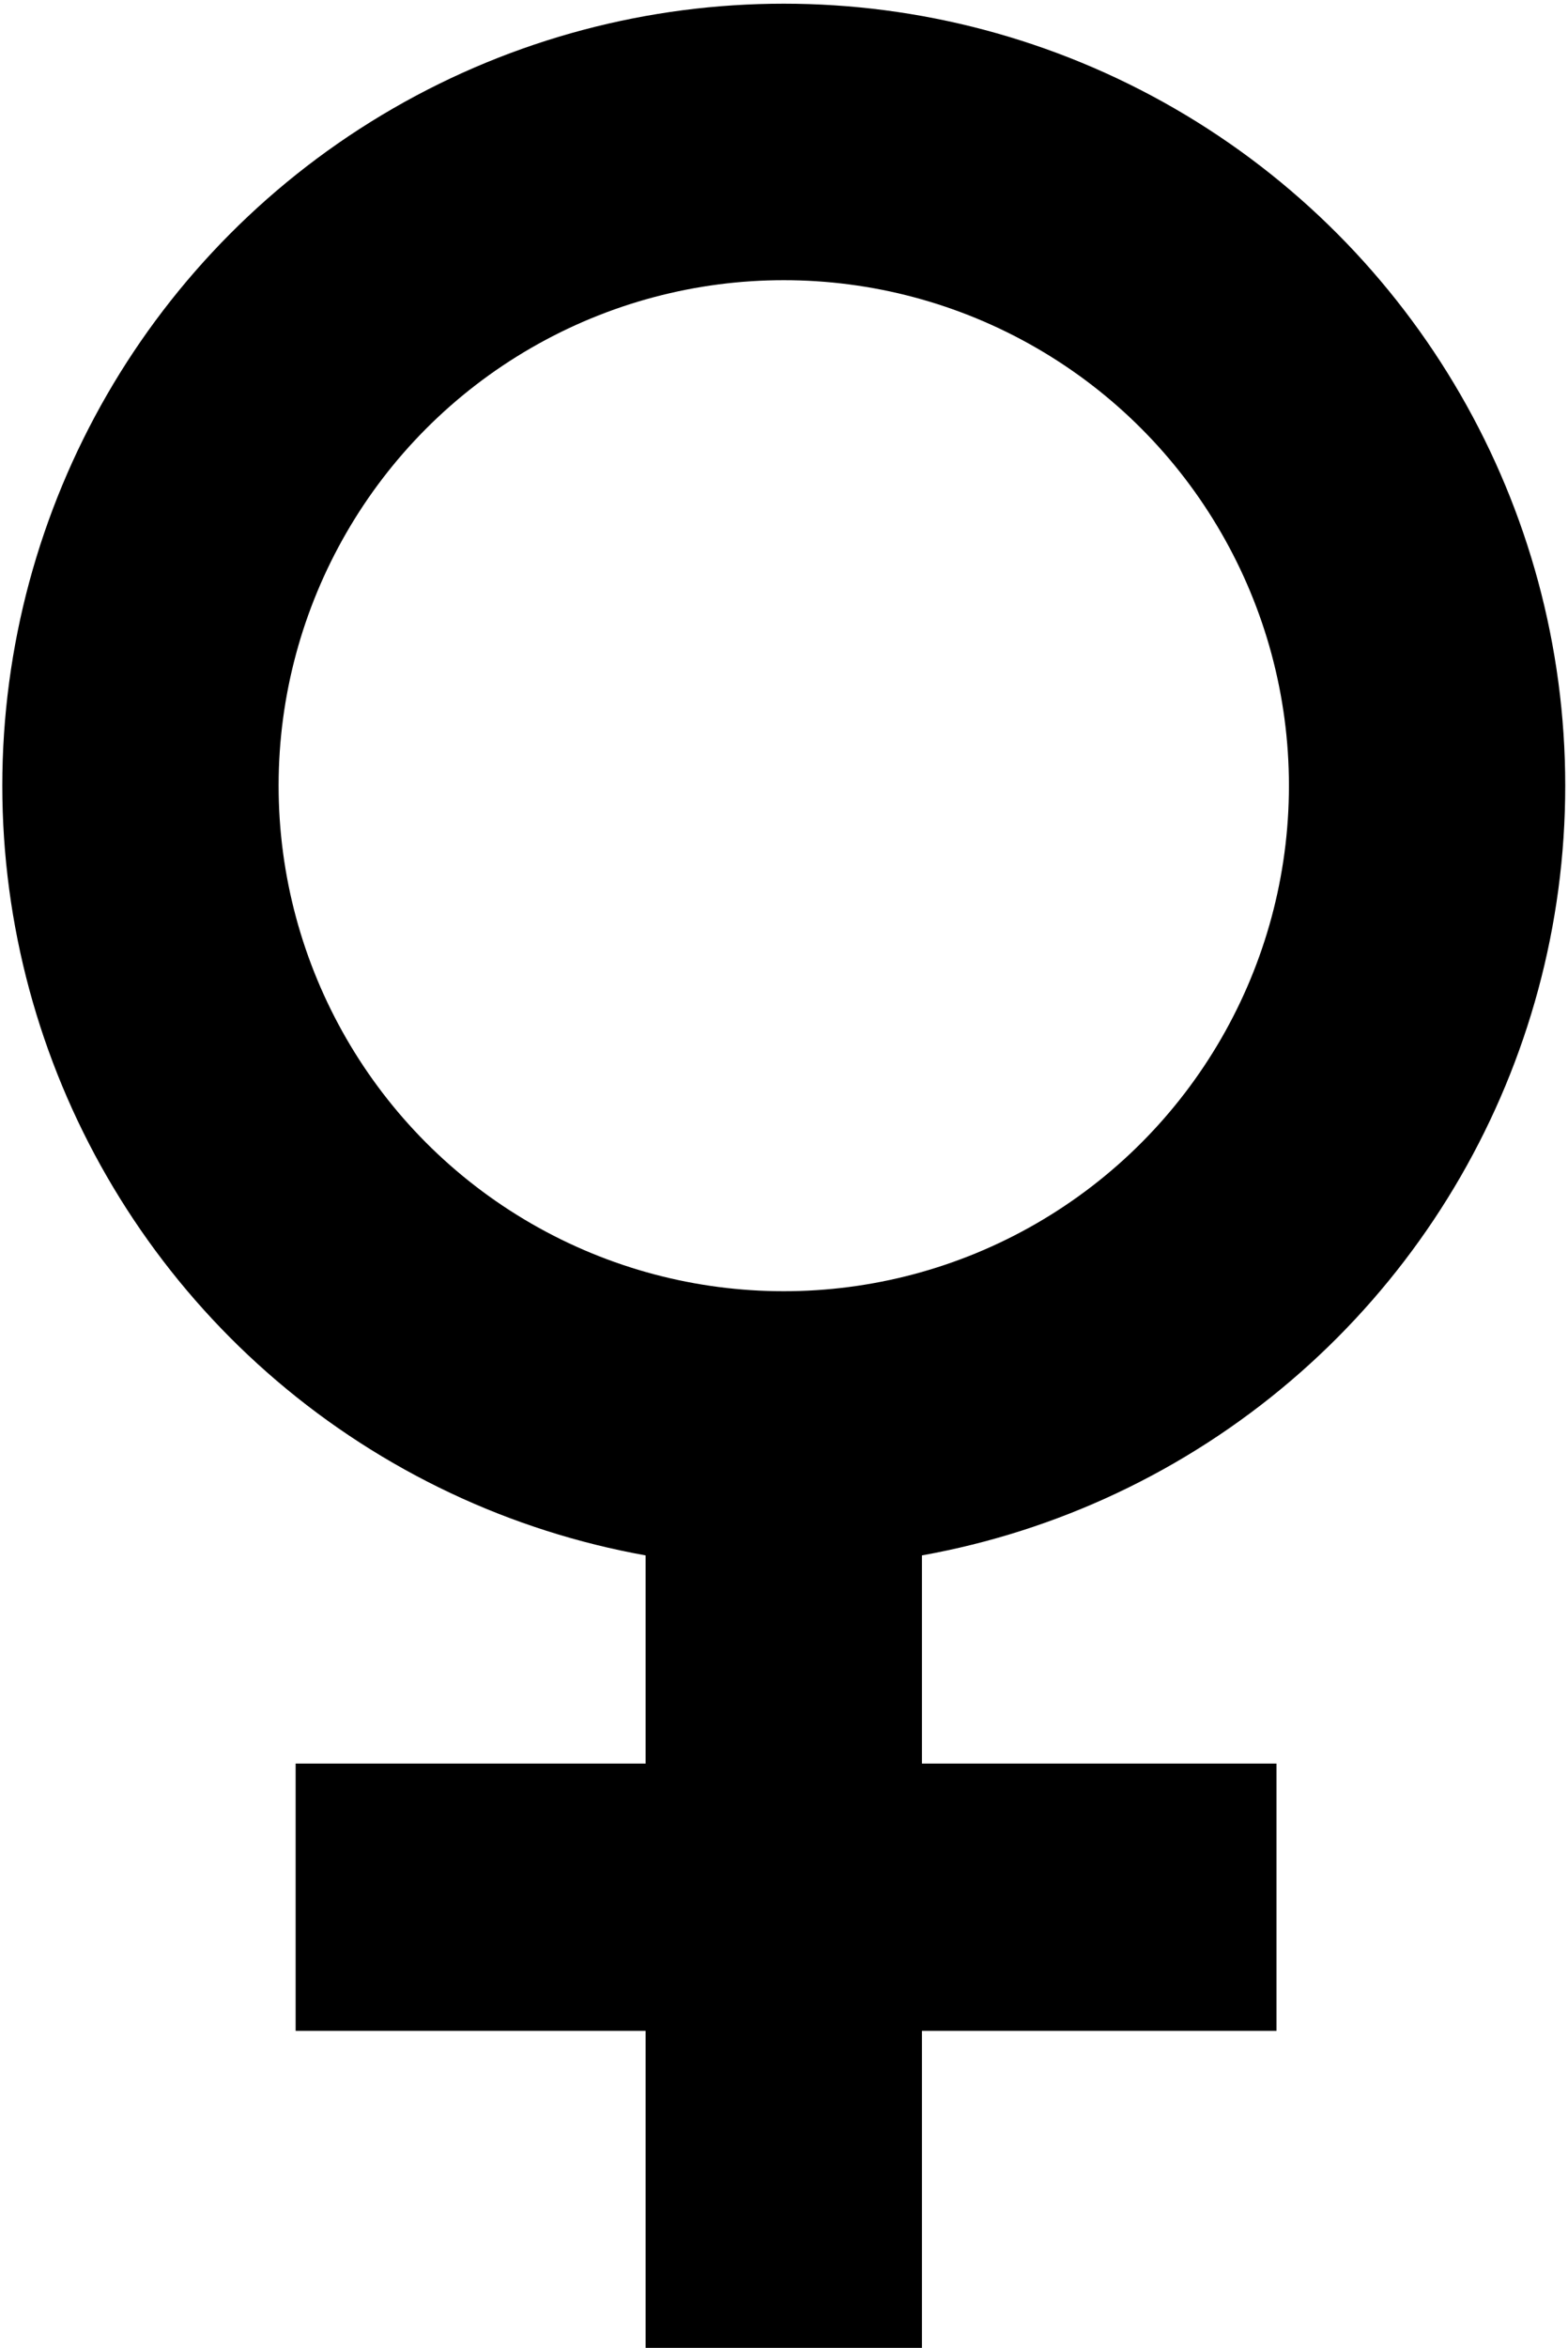 <?xml version="1.0" encoding="utf-8"?>
<!-- Generator: Adobe Illustrator 19.0.0, SVG Export Plug-In . SVG Version: 6.00 Build 0)  -->
<svg version="1.1" xmlns="http://www.w3.org/2000/svg" xmlns:xlink="http://www.w3.org/1999/xlink" x="0px" y="0px"
	 viewBox="0 0 340.5 509.5" style="enable-background:new 0 0 340.5 509.5;" xml:space="preserve">
<style type="text/css">
	.st0{fill:none;stroke:#000000;stroke-width:60;stroke-miterlimit:10;}
	.st1{fill:none;stroke:#000000;stroke-width:58;stroke-miterlimit:10;}
</style>
<g id="Layer_1">
	<line id="XMLID_2_" class="st0" x1="-1052.4" y1="133.2" x2="-899.9" y2="-19.3"/>
	<polyline id="XMLID_8_" class="st1" points="-1060.2,-19.3 -899.9,-19.3 -899.9,141 	"/>
	<circle id="XMLID_3_" class="st0" cx="-1139.6" cy="220.5" r="139.7"/>
</g>
<g id="Layer_2">
	<line id="XMLID_6_" class="st0" x1="170.2" y1="293.9" x2="170.2" y2="509.5"/>
	<line id="XMLID_5_" class="st1" x1="277.2" y1="411.7" x2="64.2" y2="411.7"/>
	<circle id="XMLID_1_" class="st0" cx="170.2" cy="170.5" r="139.7"/>
</g>
</svg>
